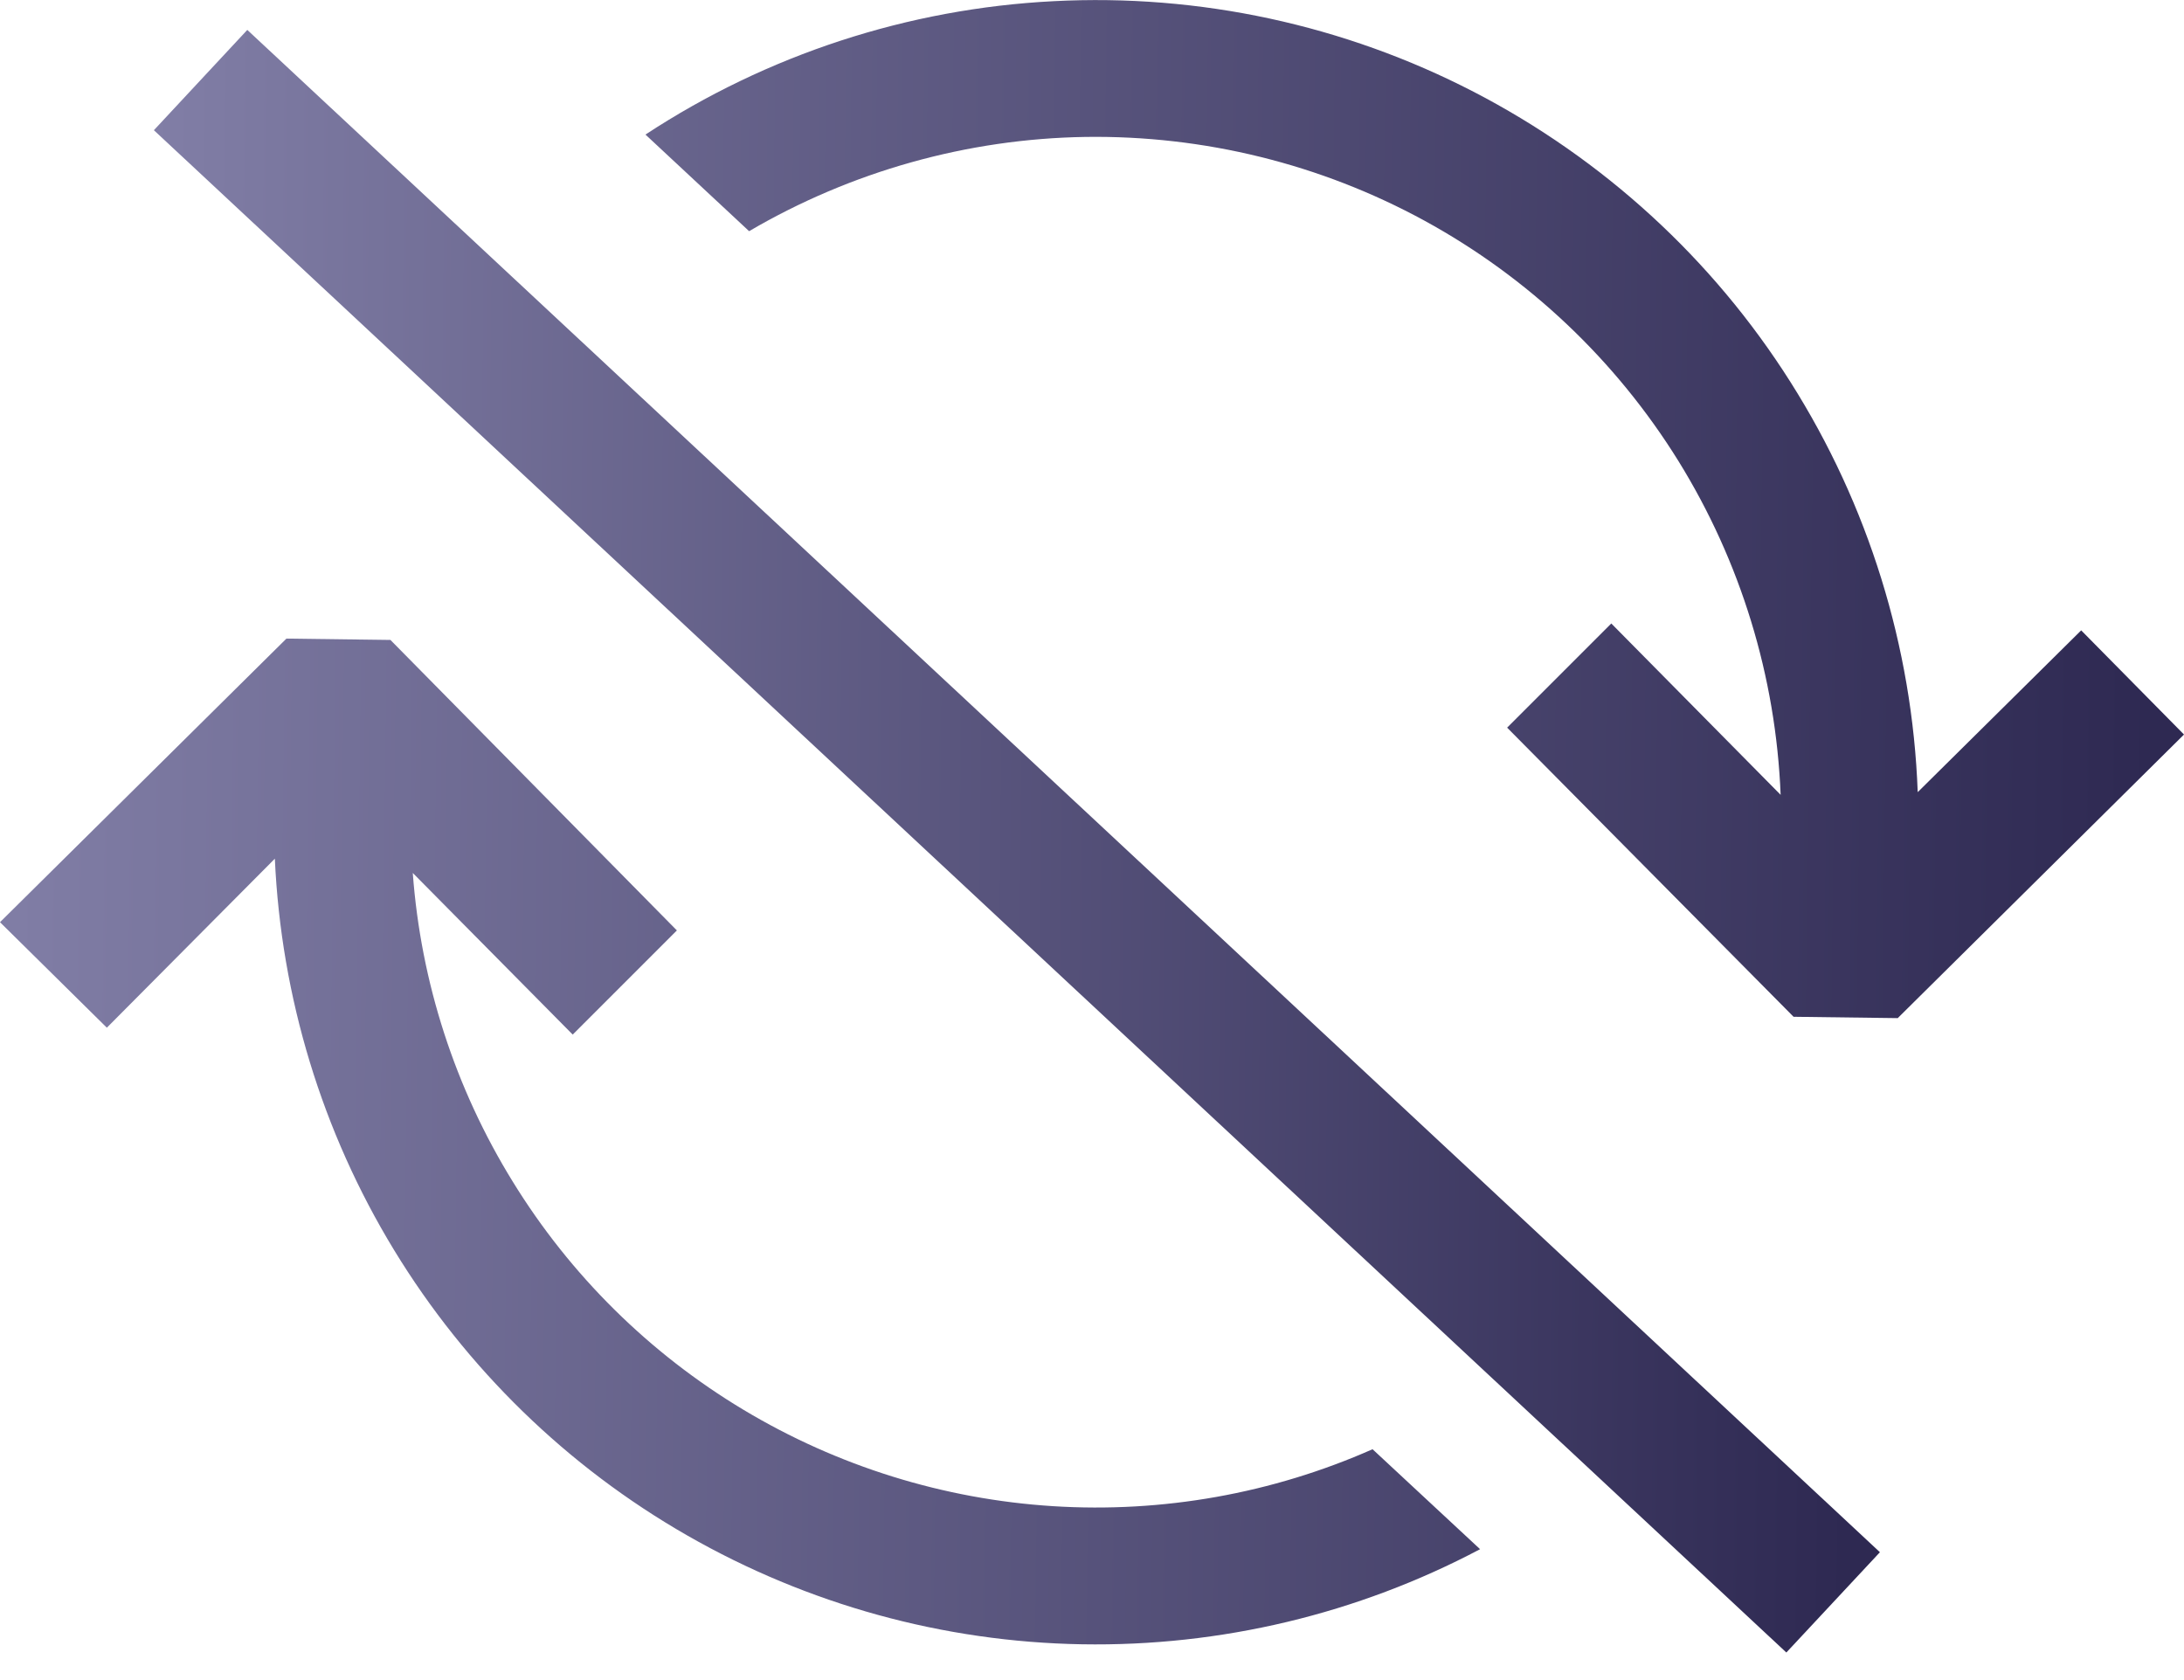 <svg width="13" height="10" viewBox="0 0 13 10" fill="none" xmlns="http://www.w3.org/2000/svg">
<path fill-rule="evenodd" clip-rule="evenodd" d="M4.459 1.376L3.842 0.801C4.567 0.325 5.406 0.051 6.272 0.007C7.138 -0.038 8.001 0.148 8.771 0.546C9.542 0.945 10.193 1.54 10.657 2.273C11.121 3.005 11.383 3.848 11.415 4.715L12.388 3.752L13 4.372L11.296 6.06L10.676 6.052L8.971 4.331L9.591 3.711L10.599 4.731C10.571 4.027 10.361 3.342 9.99 2.743C9.618 2.144 9.098 1.652 8.48 1.314C7.861 0.976 7.166 0.805 6.461 0.815C5.757 0.826 5.067 1.02 4.459 1.376ZM8.17 8.626L8.81 9.221C8.08 9.607 7.265 9.801 6.44 9.787C5.615 9.773 4.808 9.55 4.092 9.14C3.376 8.73 2.776 8.146 2.346 7.441C1.917 6.737 1.673 5.935 1.636 5.111L0.636 6.117L0 5.489L1.705 3.801L2.324 3.809L4.029 5.538L3.409 6.158L2.457 5.196C2.505 5.847 2.709 6.477 3.052 7.033C3.394 7.589 3.865 8.055 4.425 8.391C4.985 8.727 5.617 8.924 6.269 8.965C6.921 9.006 7.573 8.89 8.17 8.626Z" fill="url(#paint0_linear_2963_161809)"/>
<path d="M0.916 0.775L1.472 0.178L11.19 9.239L10.633 9.836L0.916 0.775Z" fill="url(#paint1_linear_2963_161809)"/>
<defs>
<linearGradient id="paint0_linear_2963_161809" x1="0" y1="0" x2="12.87" y2="0.162" gradientUnits="userSpaceOnUse">
<stop stop-color="#817EA6"/>
<stop offset="1" stop-color="#2E2952"/>
</linearGradient>
<linearGradient id="paint1_linear_2963_161809" x1="0.916" y1="0.178" x2="11.087" y2="0.28" gradientUnits="userSpaceOnUse">
<stop stop-color="#817EA6"/>
<stop offset="1" stop-color="#2E2952"/>
</linearGradient>
</defs>
</svg>
